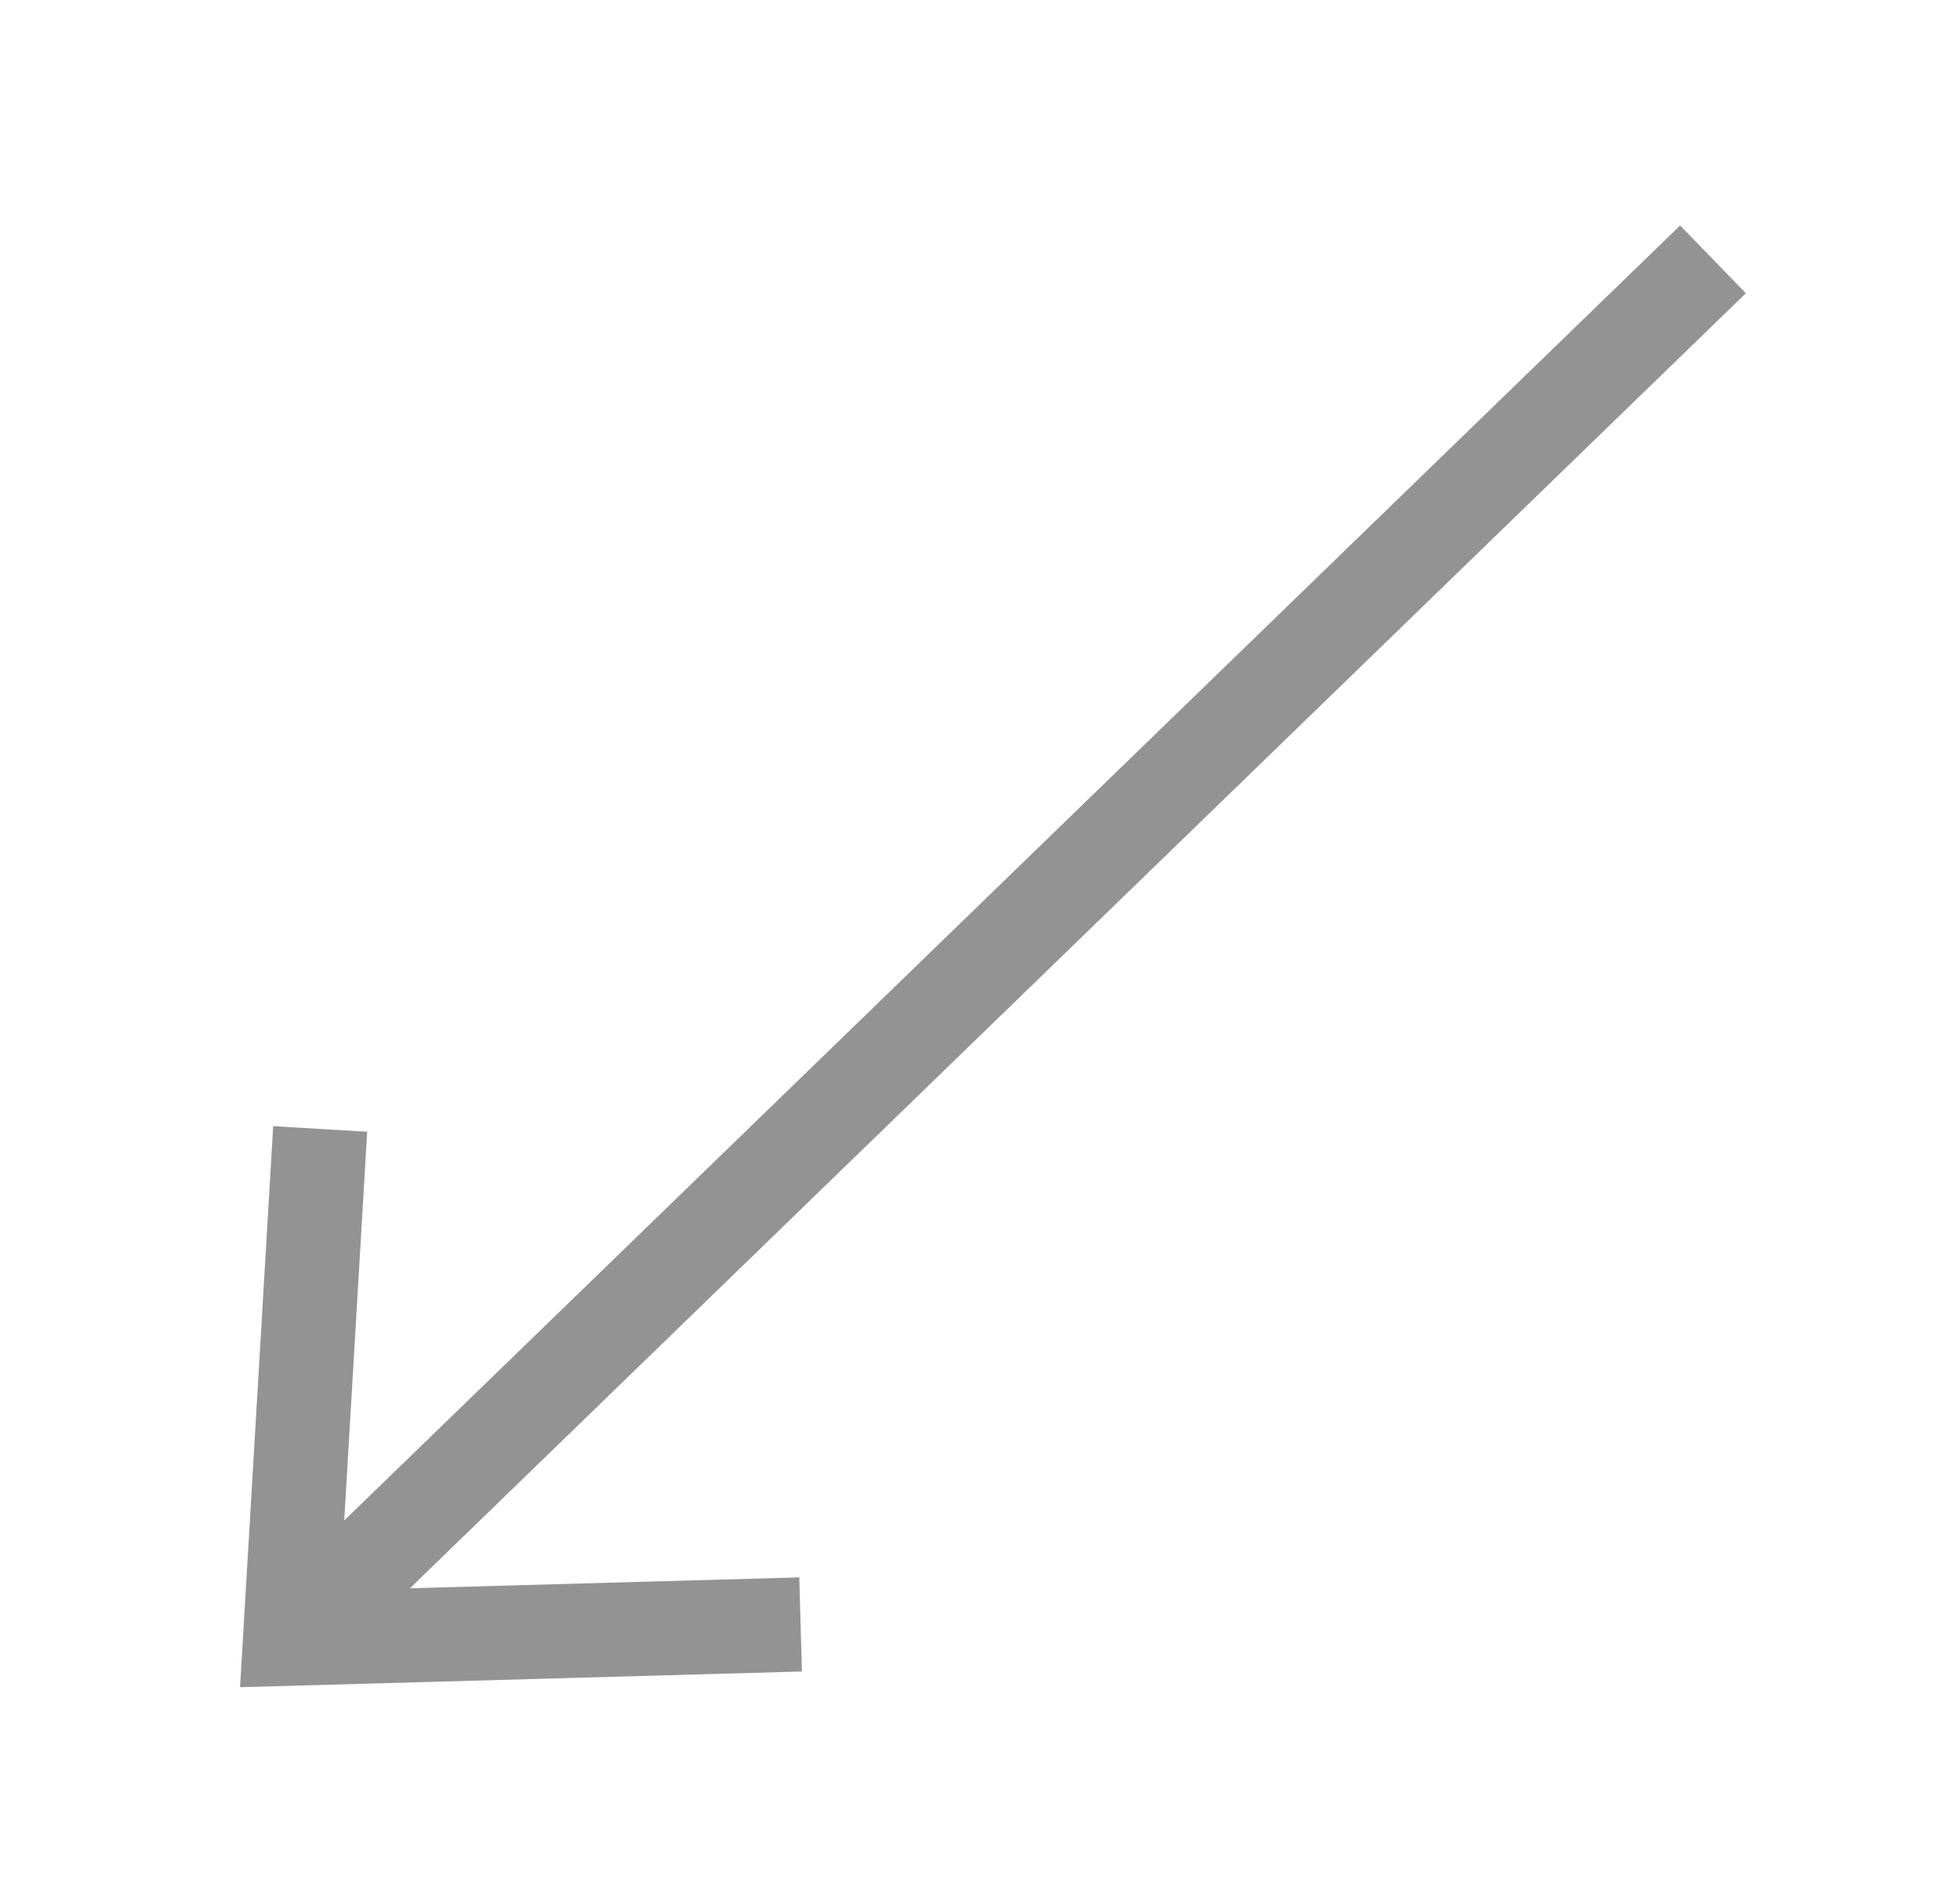<svg width="28" height="27" viewBox="0 0 28 27" fill="none" xmlns="http://www.w3.org/2000/svg">
<path d="M4.144 23.413L24.47 3.707" stroke="#929392" stroke-width="1.345"/>
<path d="M4.144 23.413L24.47 3.707" stroke="#929392" stroke-width="1.345"/>
<path d="M4.574 16.13L4.144 23.413L11.437 23.209" stroke="#929392" stroke-width="1.345"/>
</svg>

